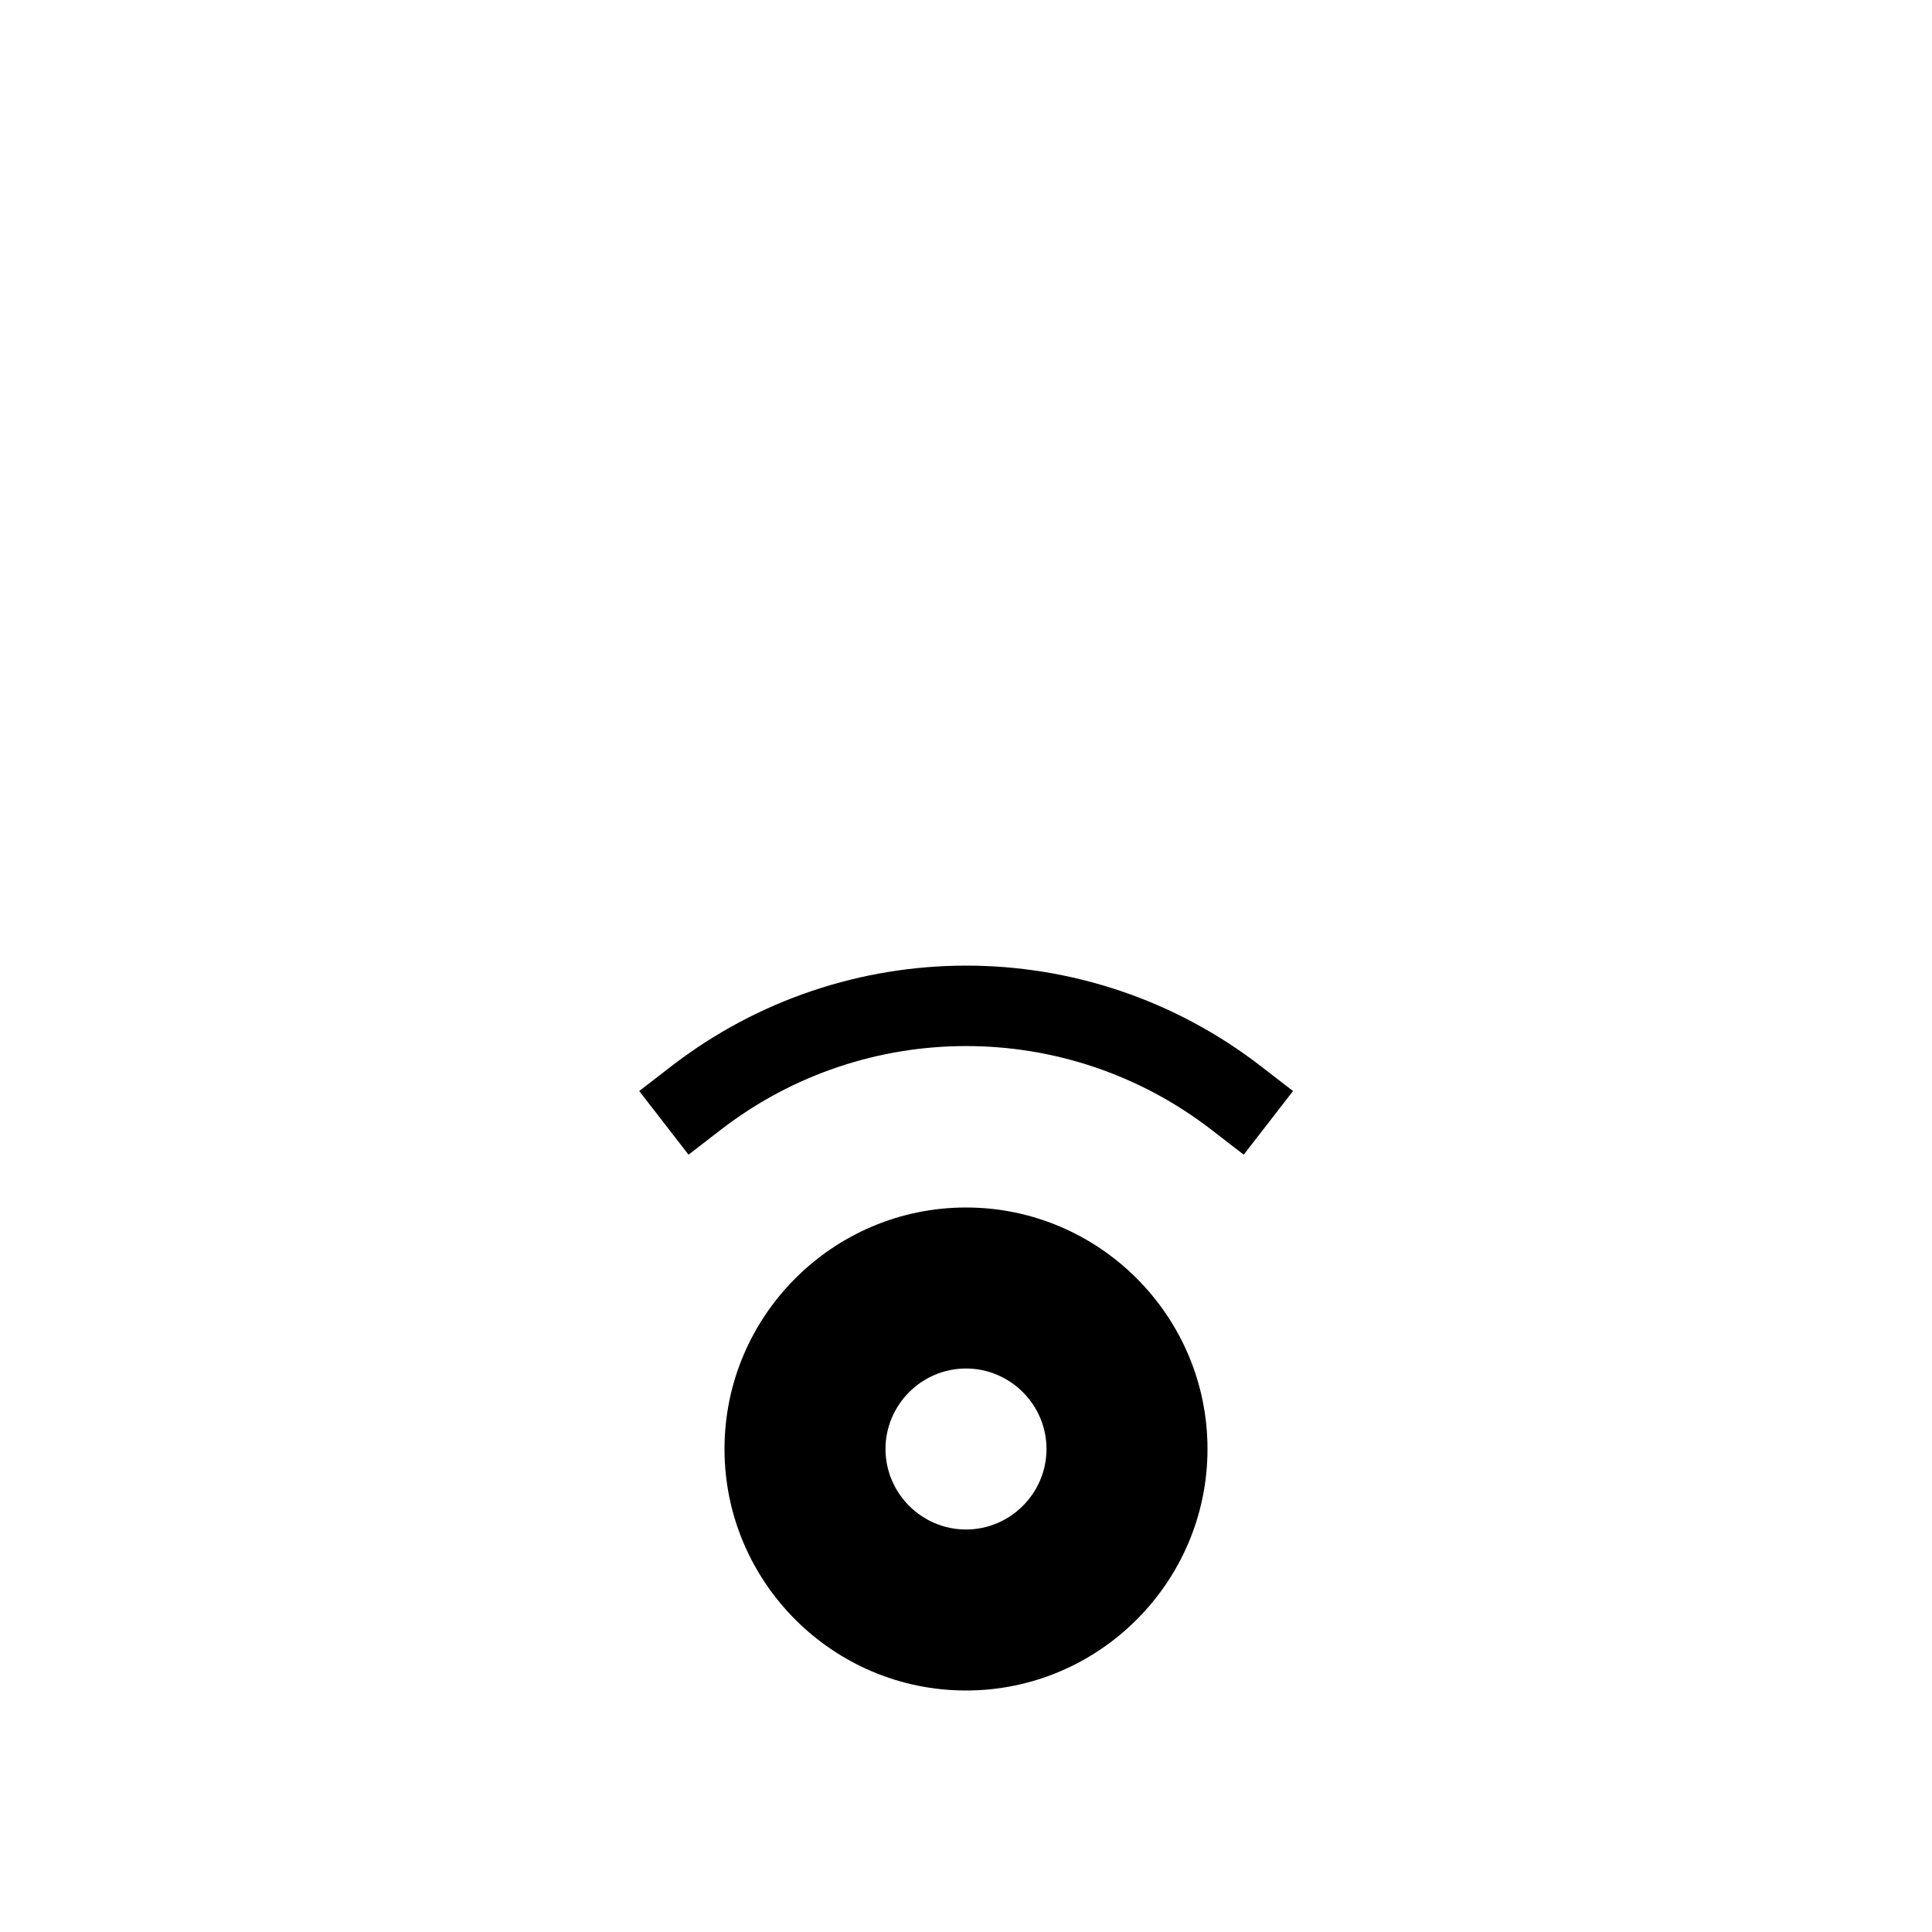 <!-- Generated by IcoMoon.io -->
<svg version="1.1" xmlns="http://www.w3.org/2000/svg" width="768" height="768" viewBox="0 0 768 768">
<title></title>
<g id="icomoon-ignore">
</g>
<path fill="#000" d="M384 480c-52.9 0-96 43.1-96 96s43.1 96 96 96 96-43.1 96-96-43.1-96-96-96zM384 608c-17.6 0-32-14.4-32-32s14.4-32 32-32c17.6 0 32 14.4 32 32s-14.4 32-32 32z"></path>
<path fill="#000" d="M501.3 423.9c-69-53.4-165.4-53.4-234.5 0l-12.7 9.8 19.6 25.3 12.7-9.8c57.5-44.5 137.8-44.5 195.3 0l12.7 9.8 19.6-25.3-12.7-9.8z"></path>
</svg>
